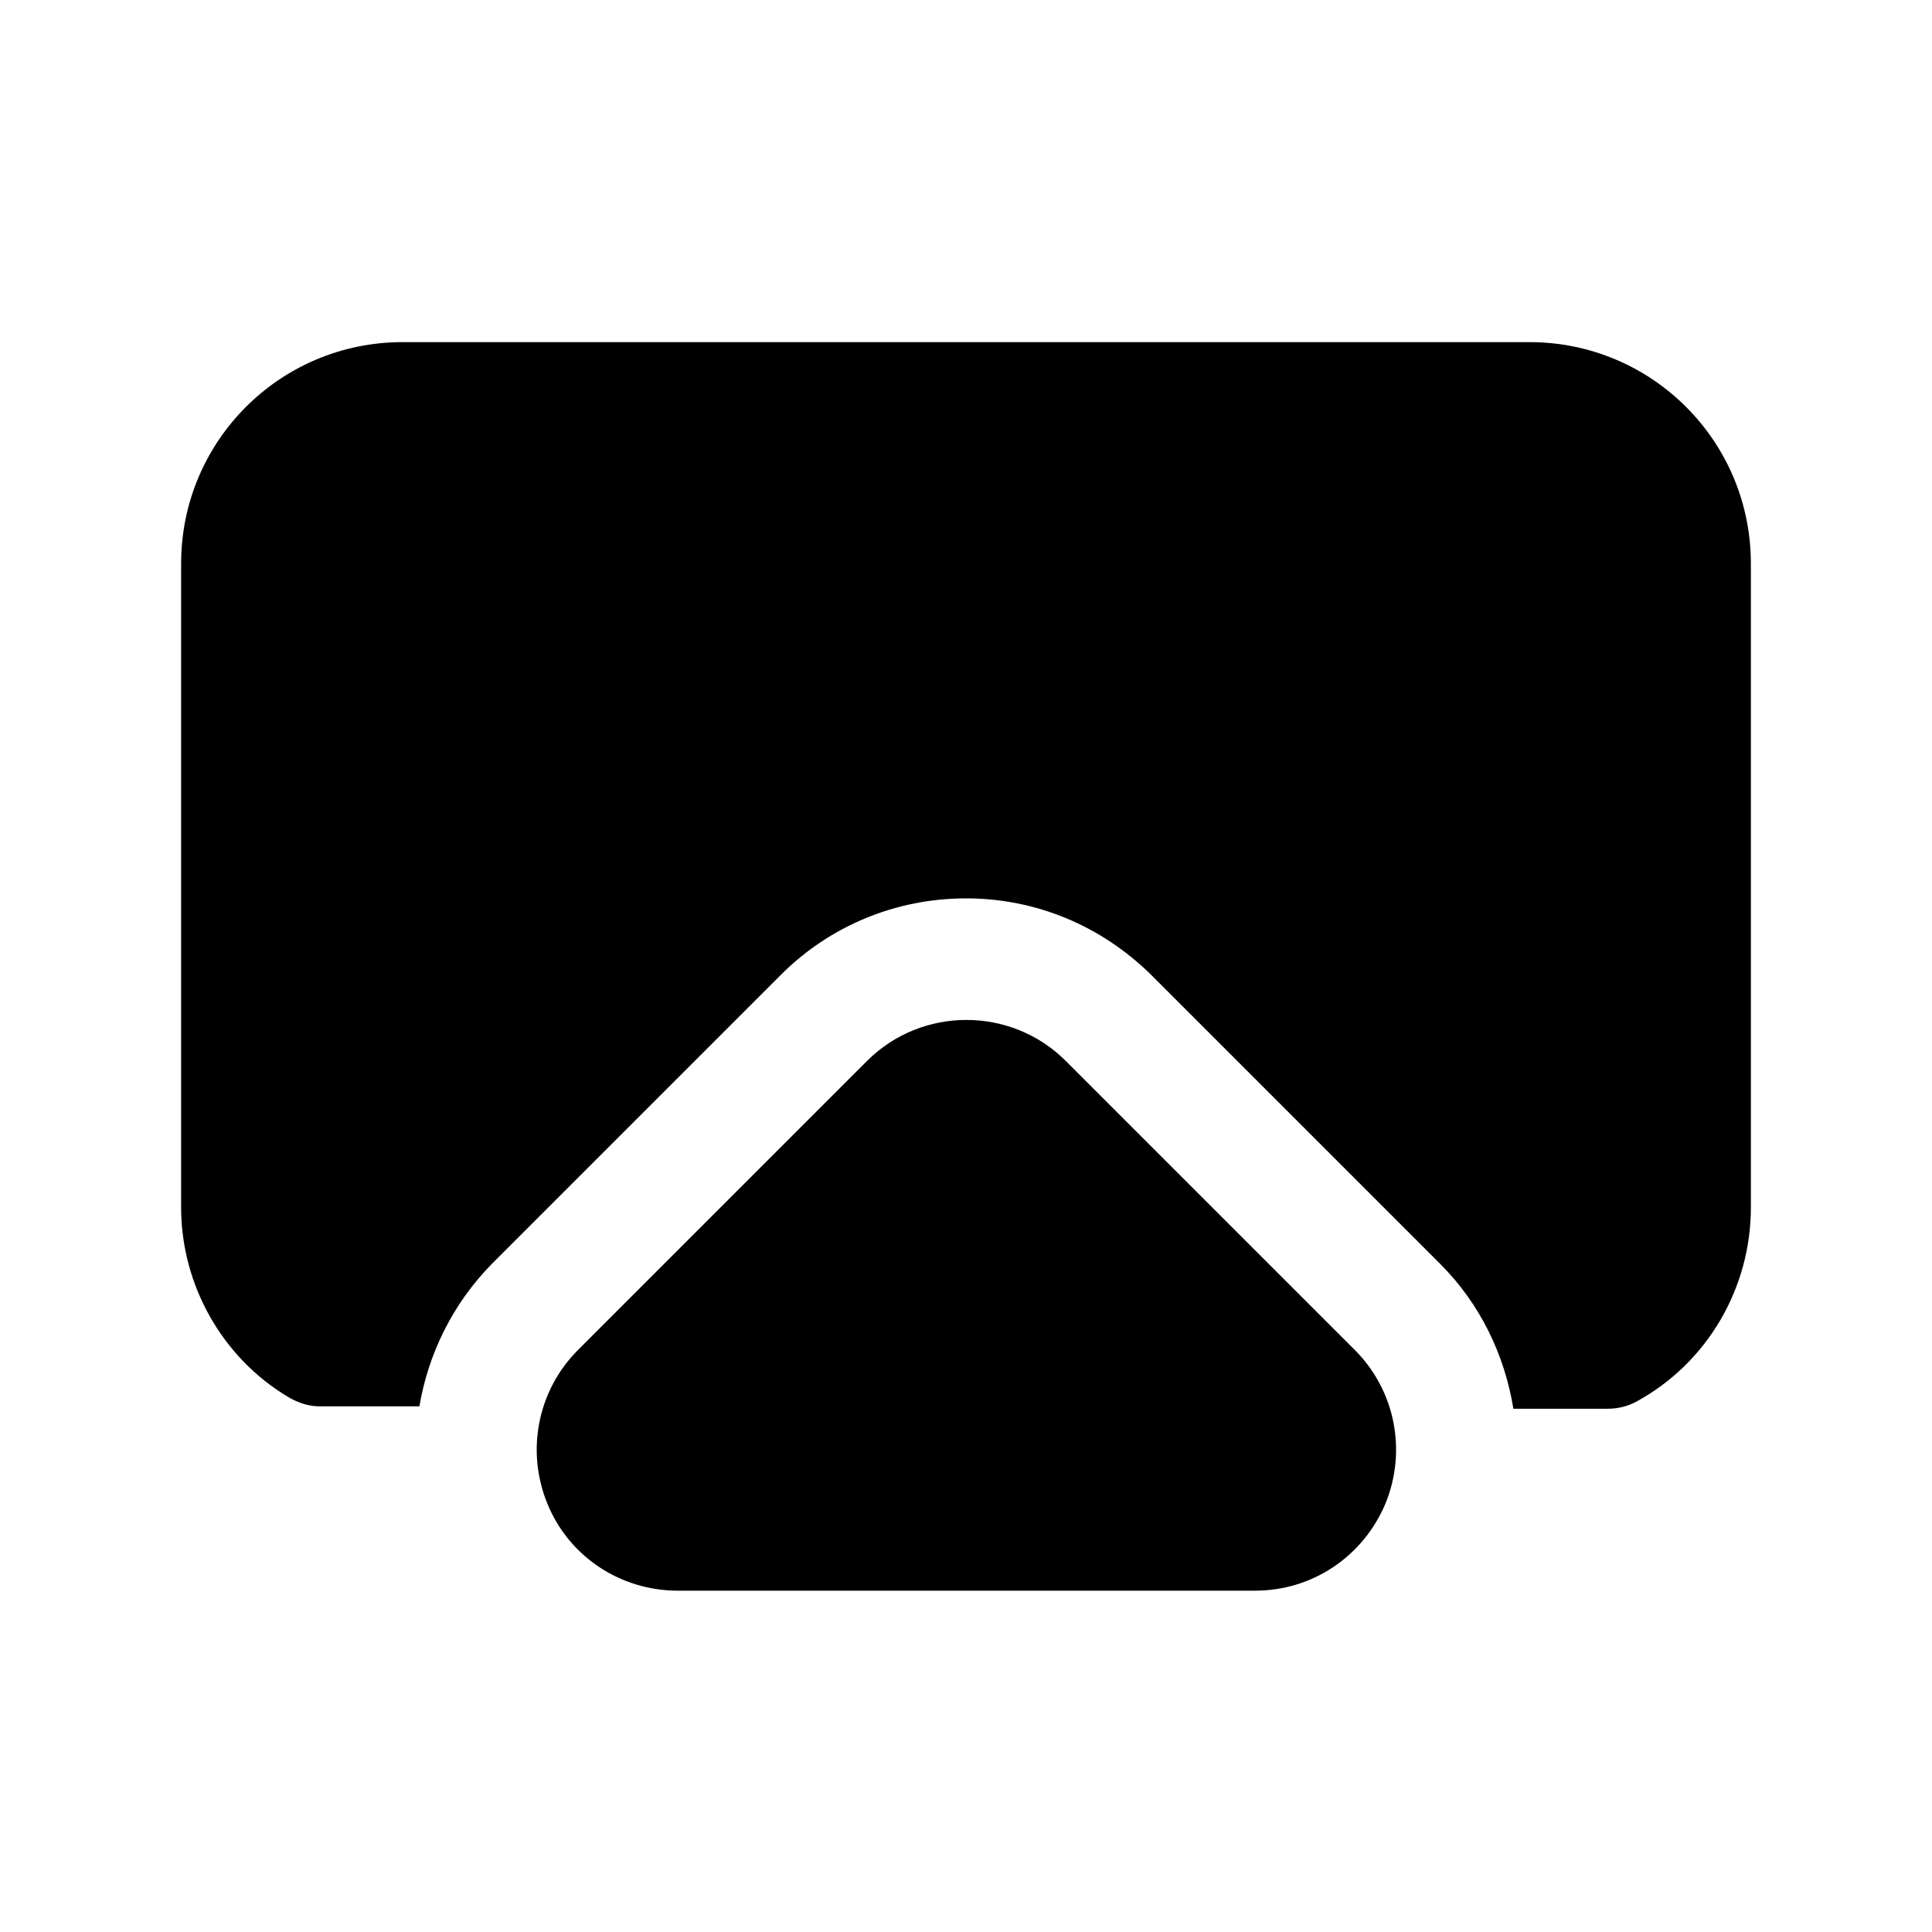 <svg width="24" height="24" viewBox="0 0 24 24" fill="none" xmlns="http://www.w3.org/2000/svg">
<path d="M13.24 13.18C12.56 12.5 11.45 12.5 10.77 13.18L7.18 16.77C6.68 17.27 6.53 18.02 6.8 18.68C7.07 19.34 7.71 19.76 8.42 19.76H15.59C16.3 19.76 16.93 19.34 17.21 18.68C17.48 18.02 17.33 17.27 16.83 16.77L13.24 13.18Z" fill="black"/>
<path d="M19 4.25H5C3.48 4.25 2.25 5.48 2.25 7V15C2.25 15.96 2.76 16.87 3.59 17.36C3.71 17.43 3.84 17.47 3.97 17.47H5.21C5.32 16.82 5.62 16.2 6.11 15.7L9.7 12.11C10.31 11.5 11.13 11.16 12 11.16C12.87 11.16 13.68 11.5 14.3 12.11L17.89 15.7C18.39 16.2 18.69 16.83 18.8 17.5H19.97C20.1 17.5 20.22 17.47 20.33 17.41C21.21 16.93 21.75 16 21.75 15V7C21.75 5.48 20.52 4.25 19 4.25Z" fill="black"/>
</svg>
